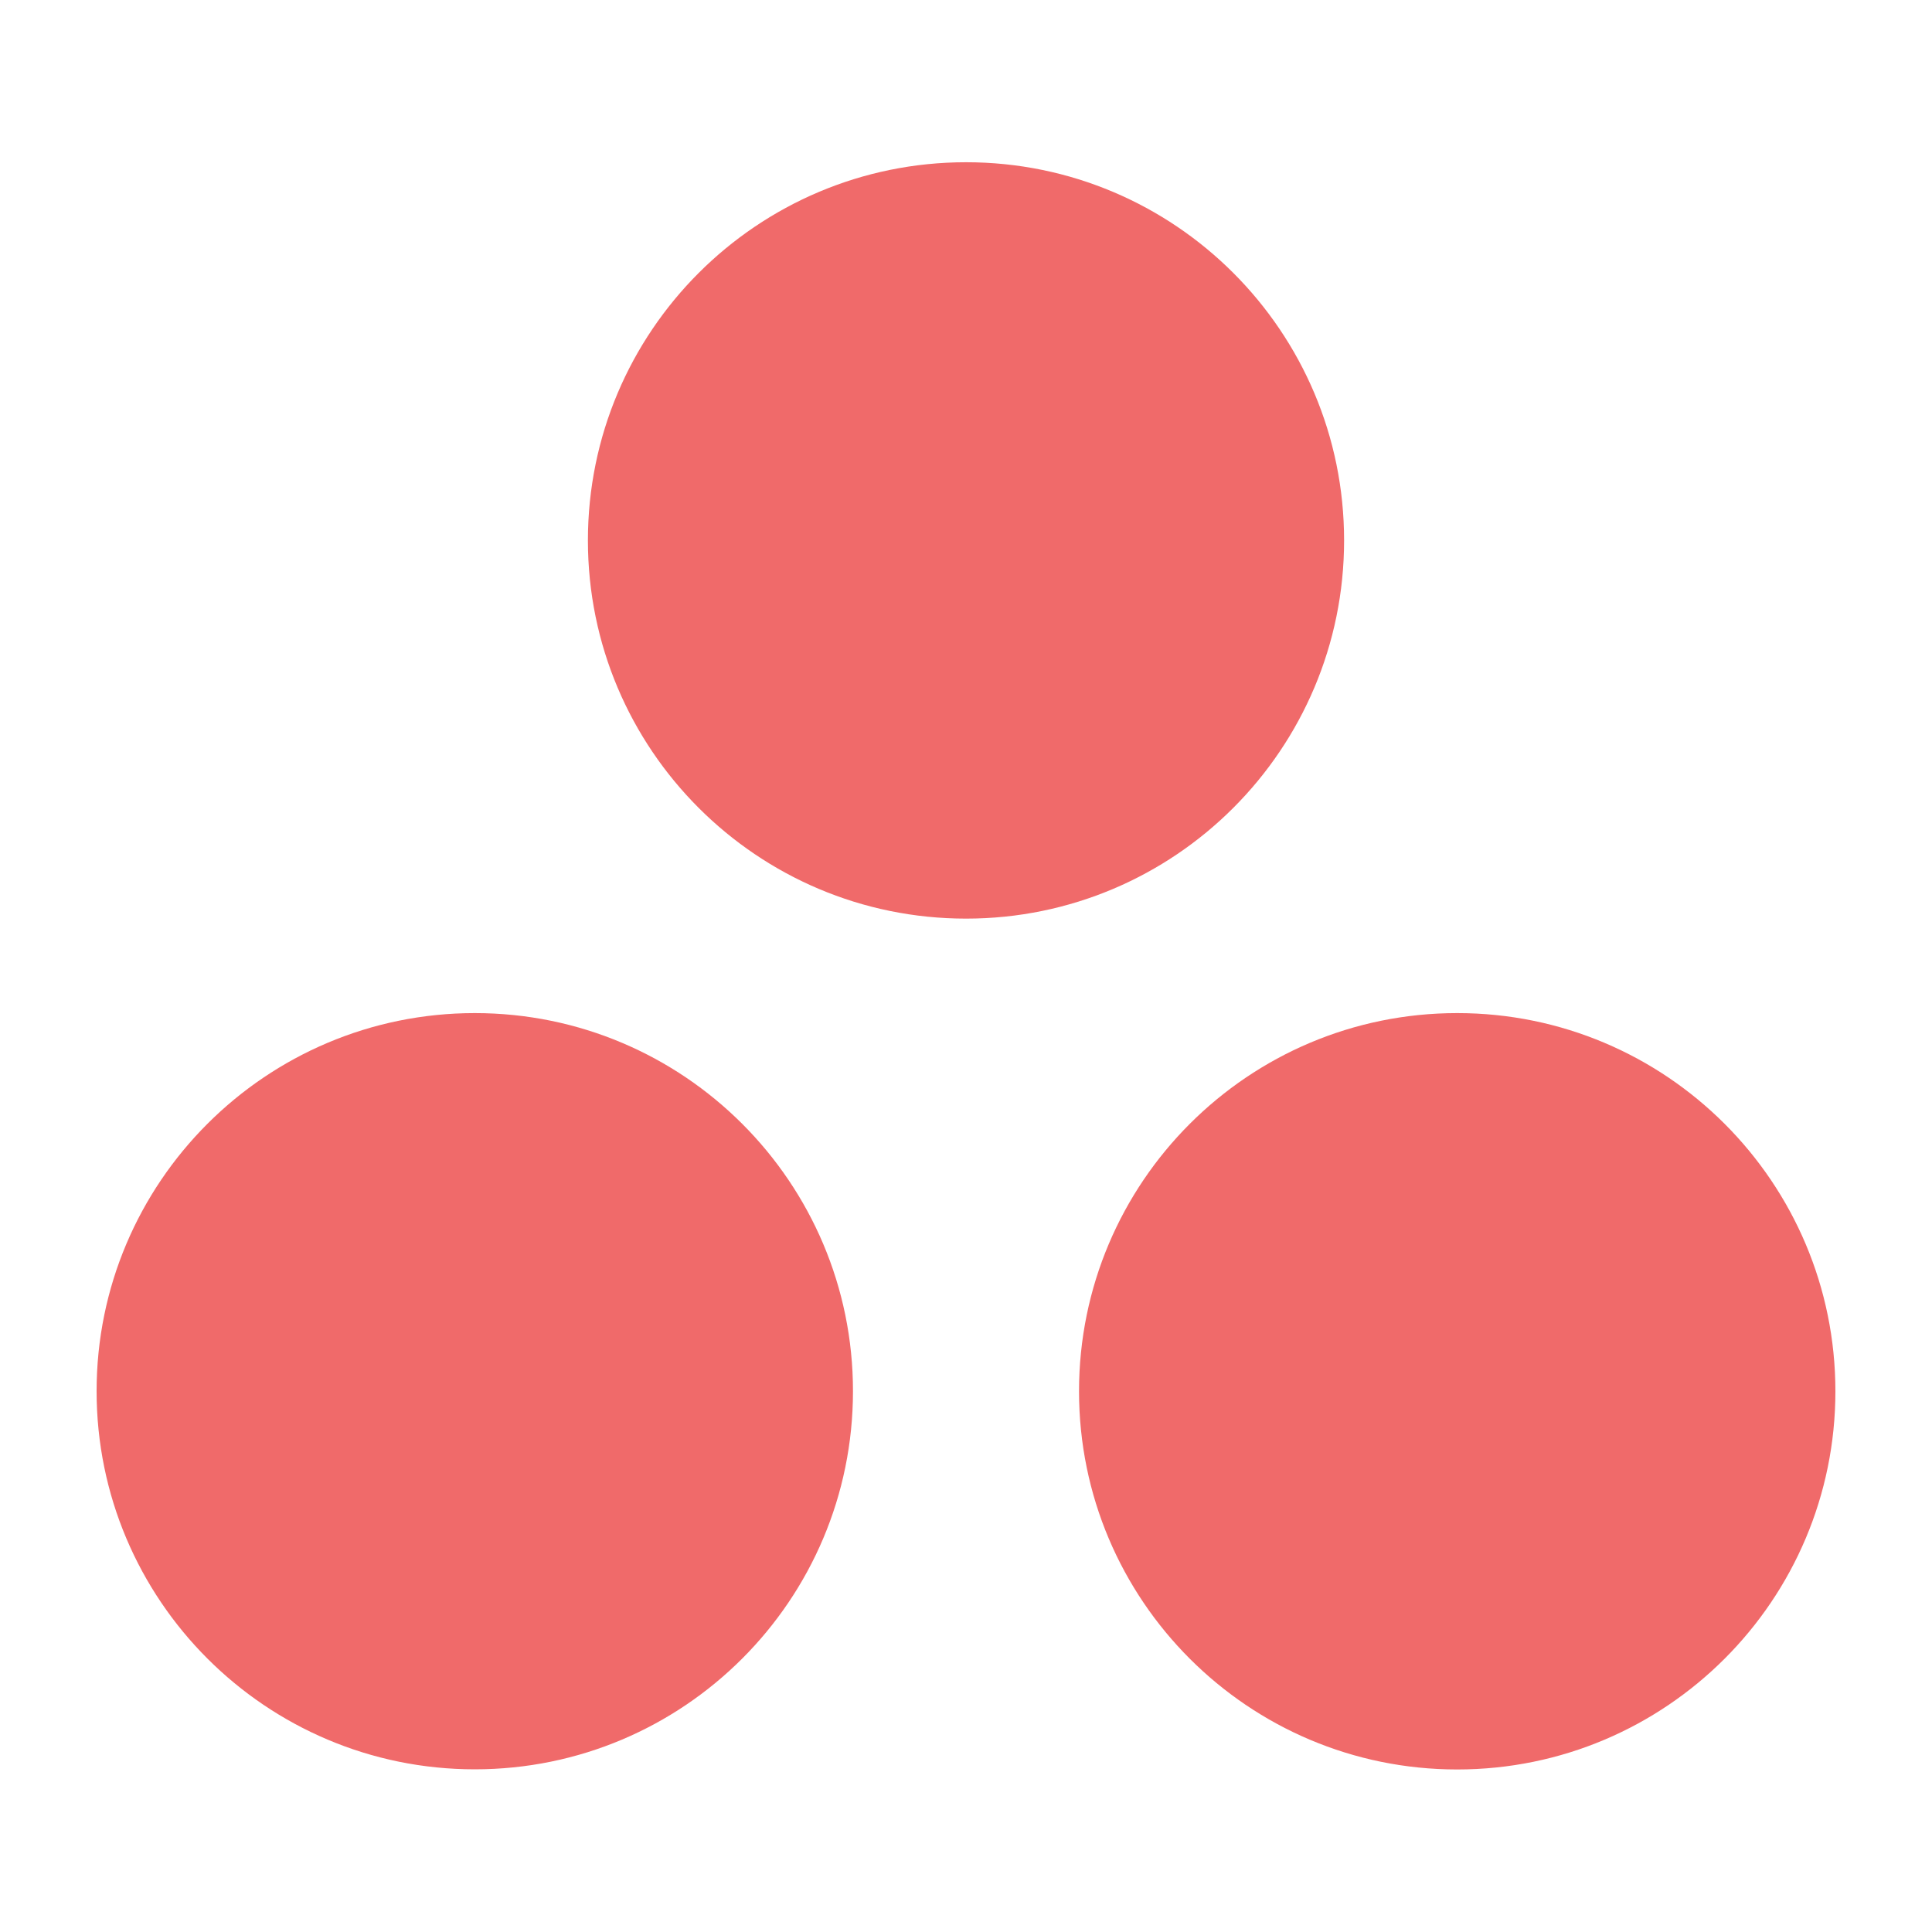 <svg
xmlns="http://www.w3.org/2000/svg"
width="40"
height="40"
viewBox="0 0 40 40">
<path d="M27.828 11.189C27.828 15.511 24.324 19.019 20.001 19.019C15.676 19.019 12.172 15.514 12.172 11.189C12.172 6.864 15.676 3.359 20.001 3.359C24.324 3.359 27.828 6.864 27.828 11.189ZM9.83 20.975C5.507 20.975 2 24.48 2 28.802C2 33.124 5.505 36.632 9.83 36.632C14.155 36.632 17.66 33.127 17.66 28.802C17.66 24.48 14.155 20.975 9.83 20.975ZM30.17 20.975C25.845 20.975 22.34 24.48 22.34 28.805C22.34 33.13 25.845 36.635 30.17 36.635C34.493 36.635 38 33.13 38 28.805C38 24.48 34.495 20.975 30.17 20.975Z" fill="#F06A6A" />
</svg>